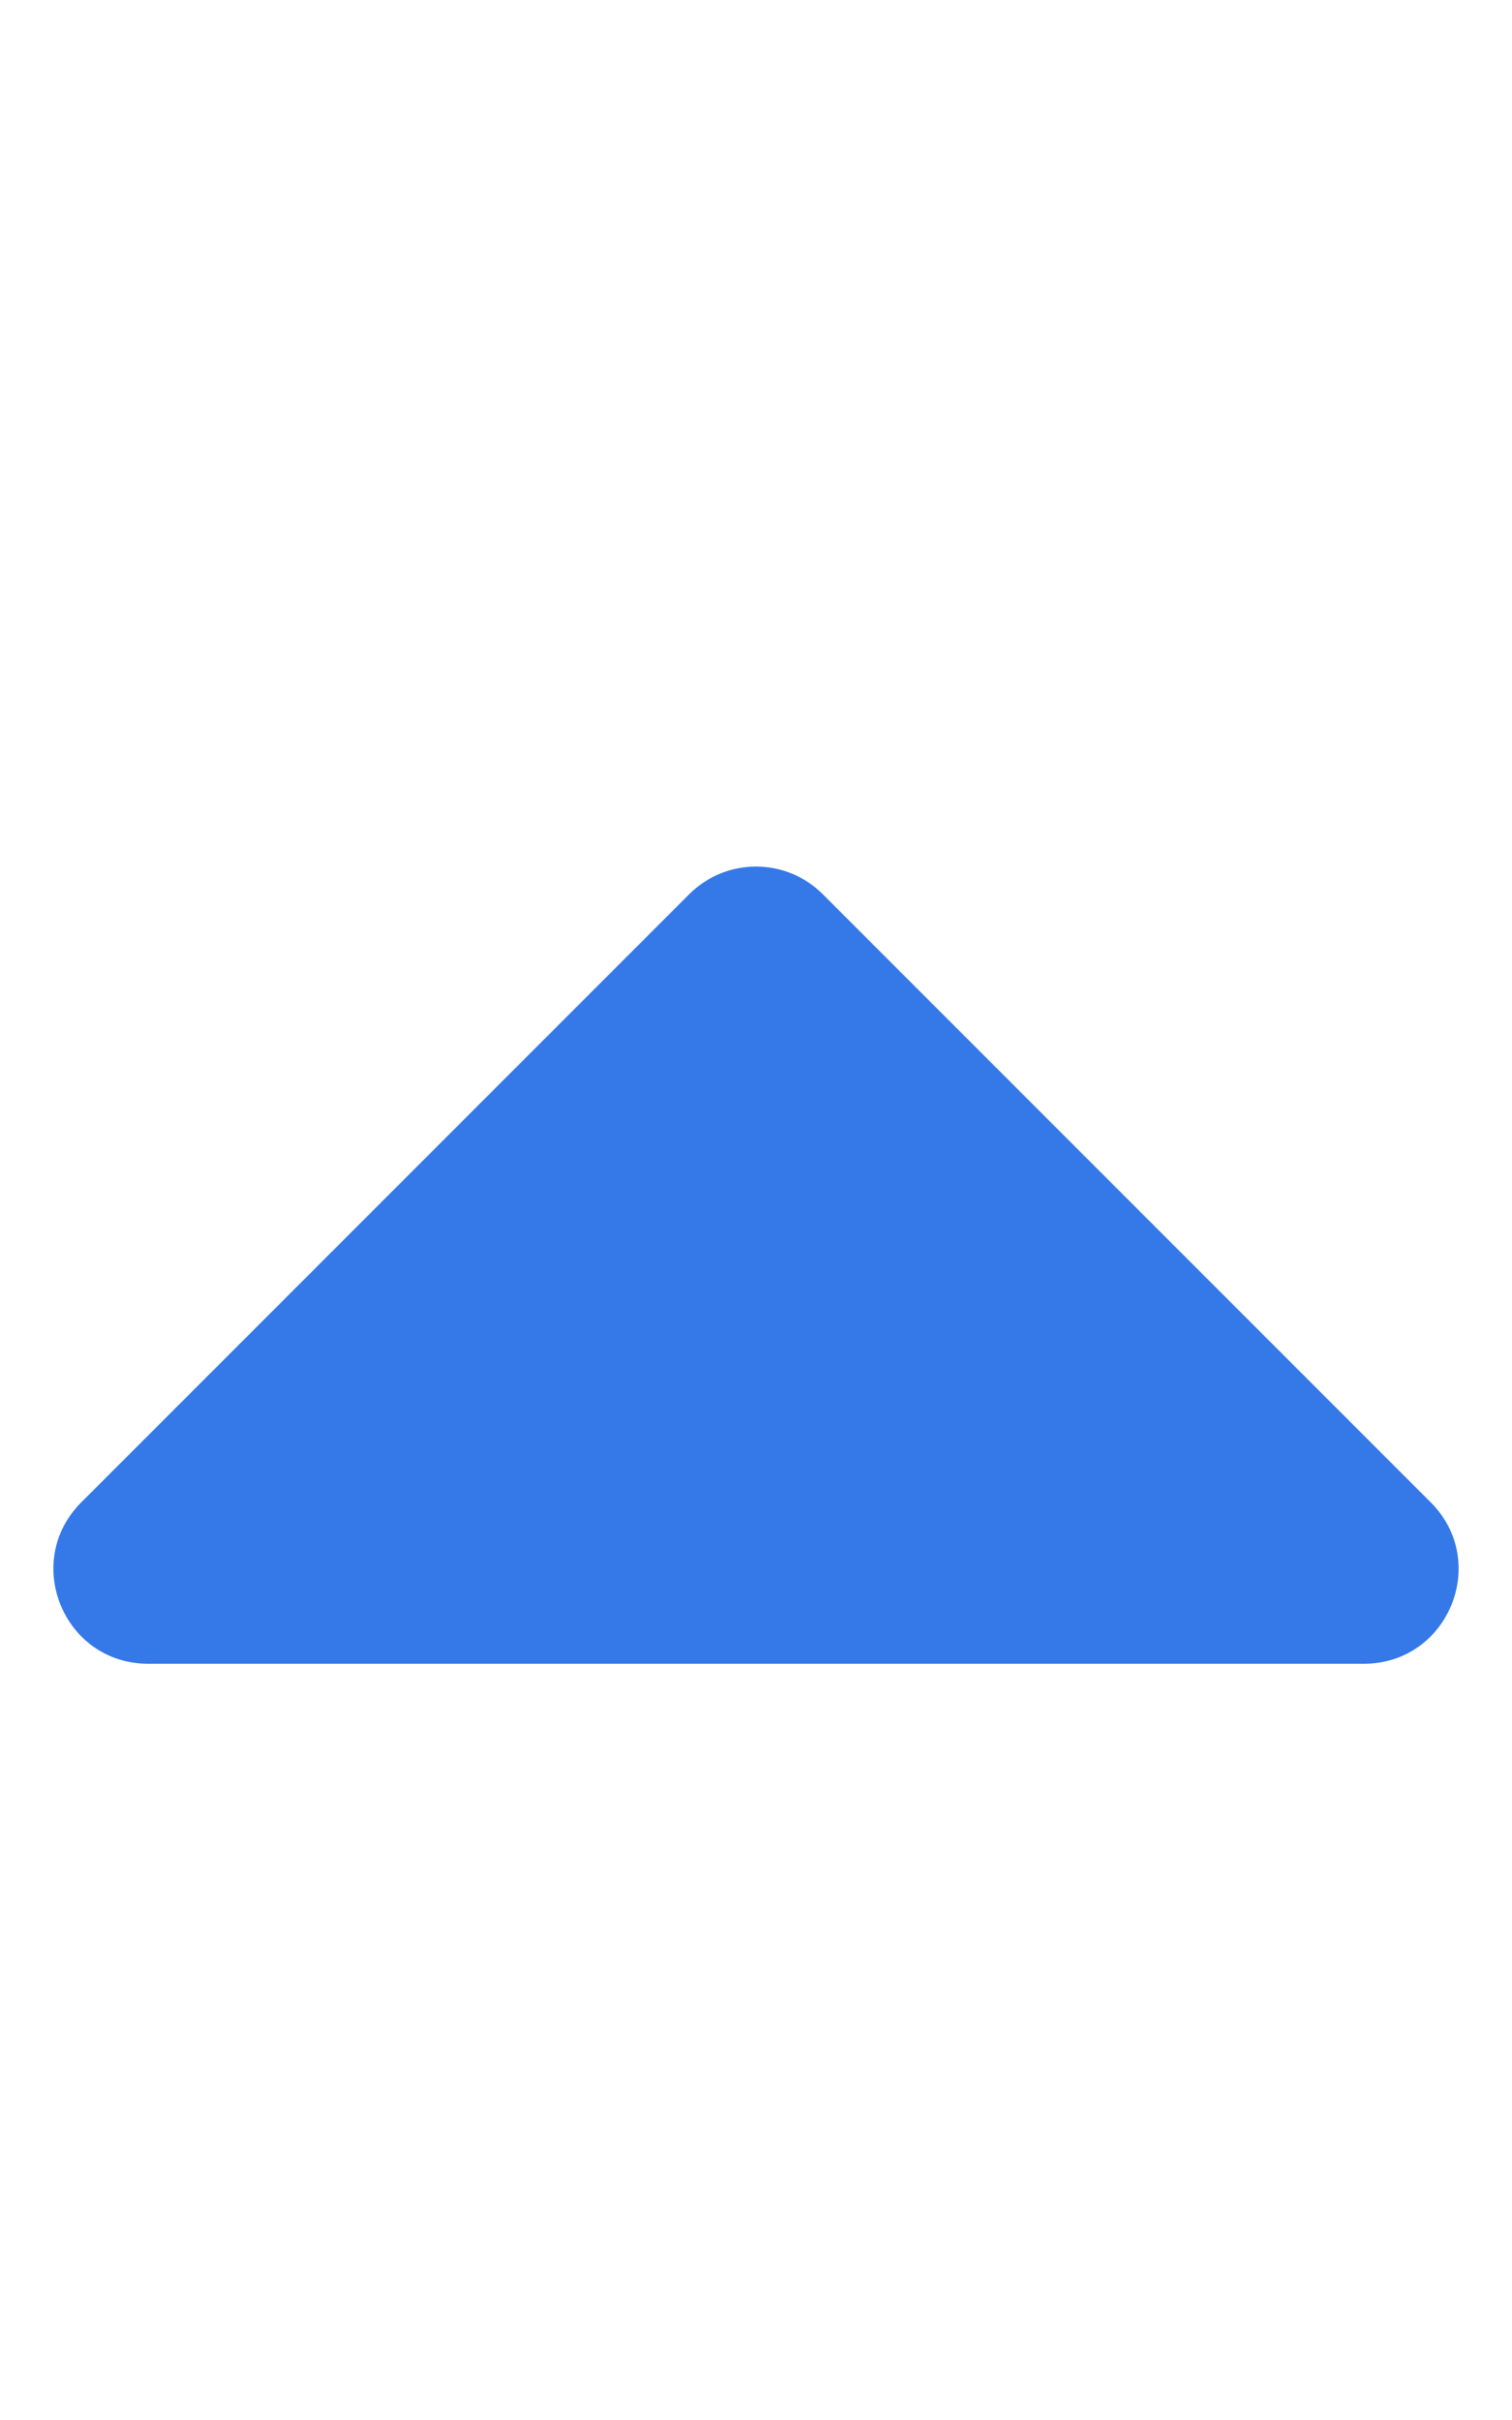 <svg aria-hidden="true" focusable="false" role="img" xmlns="http://www.w3.org/2000/svg" viewBox="0 0 320 512"><path fill="#3579E9" d="M288.662 352H31.338c-17.818 0-26.741-21.543-14.142-34.142l128.662-128.662c7.81-7.81 20.474-7.81 28.284 0l128.662 128.662c12.6 12.599 3.676 34.142-14.142 34.142z"></path></svg>